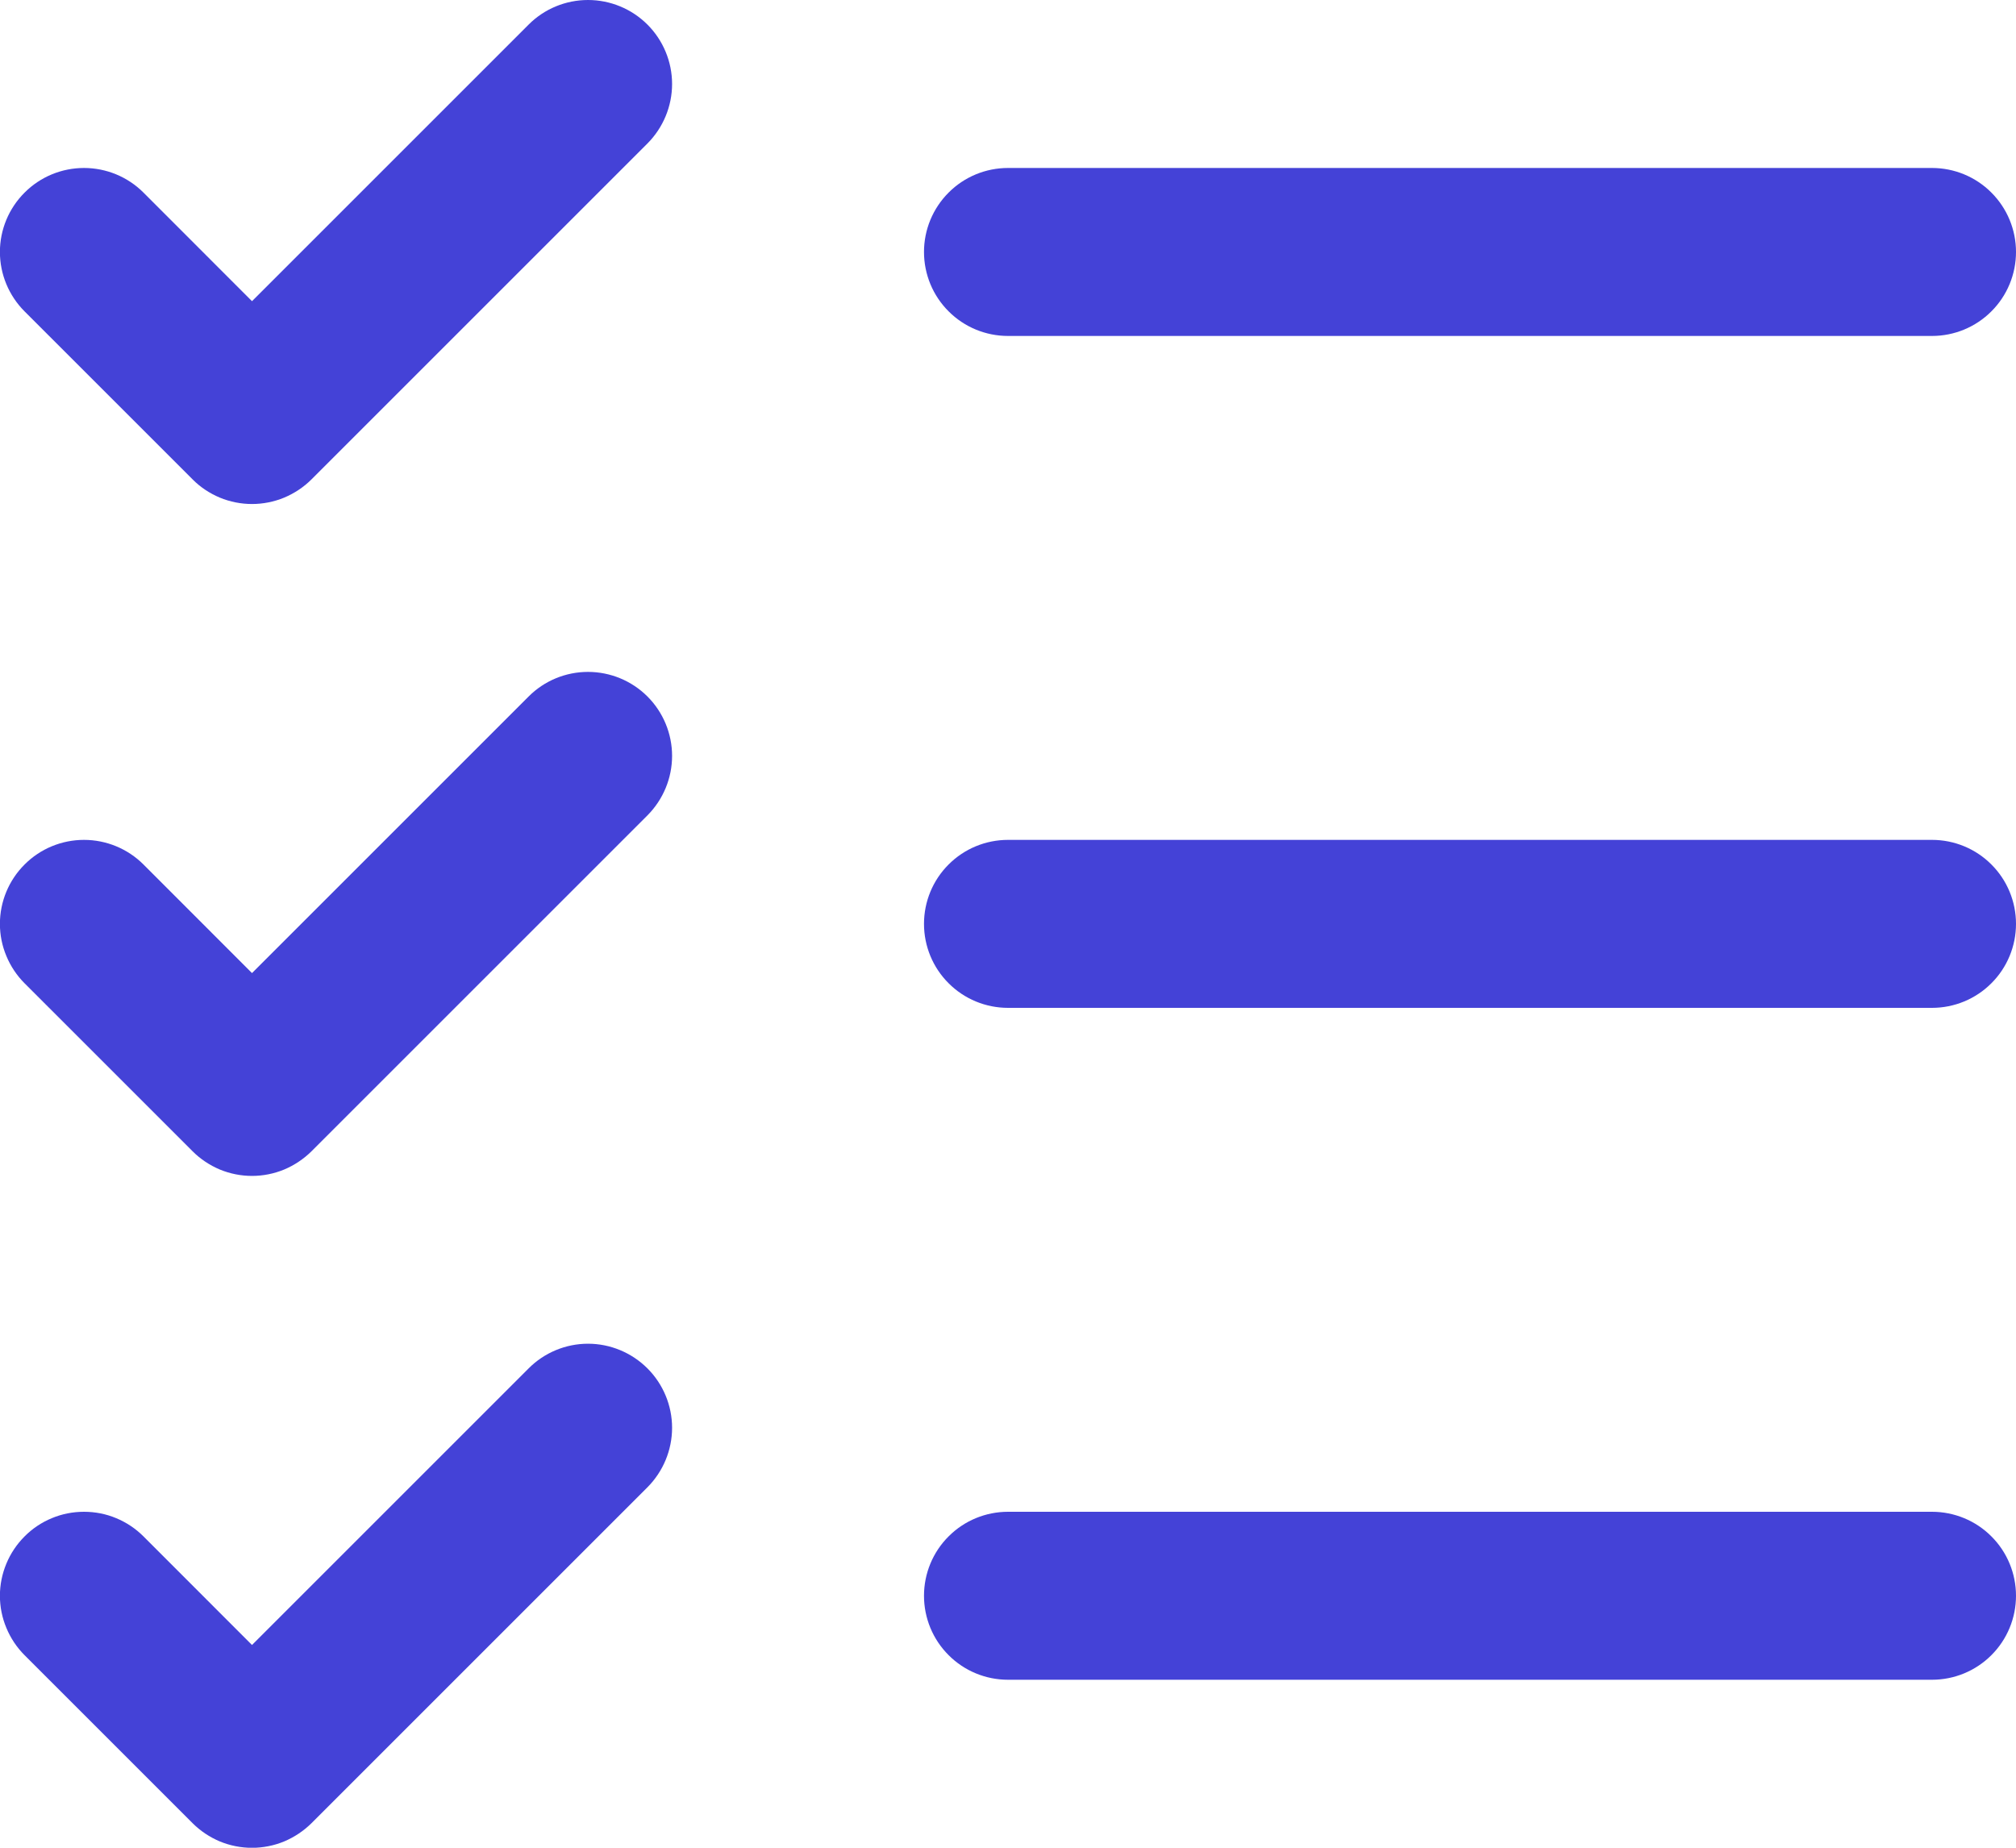 <svg width="24" height="22" viewBox="0 0 24 22" fill="none" xmlns="http://www.w3.org/2000/svg">
<path d="M24 11C24 11.265 23.895 11.52 23.707 11.707C23.52 11.895 23.265 12 23 12H12C11.735 12 11.48 11.895 11.293 11.707C11.105 11.52 11 11.265 11 11C11 10.735 11.105 10.48 11.293 10.293C11.48 10.105 11.735 10 12 10H23C23.265 10 23.52 10.105 23.707 10.293C23.895 10.48 24 10.735 24 11ZM12 4H23C23.265 4 23.52 3.895 23.707 3.707C23.895 3.52 24 3.265 24 3C24 2.735 23.895 2.481 23.707 2.293C23.52 2.105 23.265 2 23 2H12C11.735 2 11.48 2.105 11.293 2.293C11.105 2.481 11 2.735 11 3C11 3.265 11.105 3.52 11.293 3.707C11.48 3.895 11.735 4 12 4ZM23 18H12C11.735 18 11.48 18.105 11.293 18.293C11.105 18.48 11 18.735 11 19C11 19.265 11.105 19.52 11.293 19.707C11.48 19.895 11.735 20 12 20H23C23.265 20 23.52 19.895 23.707 19.707C23.895 19.52 24 19.265 24 19C24 18.735 23.895 18.48 23.707 18.293C23.52 18.105 23.265 18 23 18ZM6.293 0.293L3 3.586L1.708 2.293C1.52 2.105 1.265 2 1 2C0.735 2 0.48 2.105 0.293 2.293C0.105 2.48 -0.001 2.735 -0.001 3C-0.001 3.265 0.105 3.52 0.293 3.708L2.293 5.708C2.385 5.801 2.496 5.874 2.617 5.925C2.738 5.975 2.869 6.001 3 6.001C3.131 6.001 3.262 5.975 3.383 5.925C3.504 5.874 3.615 5.801 3.708 5.708L7.708 1.708C7.895 1.52 8.001 1.265 8.001 1C8.001 0.735 7.895 0.48 7.708 0.293C7.52 0.105 7.265 -0 7 -0C6.735 -0 6.48 0.105 6.293 0.293ZM6.293 8.293L3 11.586L1.708 10.293C1.52 10.105 1.265 10 1 10C0.735 10 0.48 10.105 0.293 10.293C0.105 10.48 -0.001 10.735 -0.001 11C-0.001 11.132 0.025 11.262 0.076 11.383C0.126 11.504 0.2 11.615 0.293 11.708L2.293 13.708C2.385 13.8 2.496 13.874 2.617 13.925C2.738 13.975 2.869 14.001 3 14.001C3.131 14.001 3.262 13.975 3.383 13.925C3.504 13.874 3.615 13.8 3.708 13.708L7.708 9.708C7.895 9.52 8.001 9.265 8.001 9C8.001 8.735 7.895 8.48 7.708 8.293C7.52 8.105 7.265 8 7 8C6.735 8 6.48 8.105 6.293 8.293ZM6.293 16.293L3 19.586L1.708 18.293C1.615 18.2 1.504 18.126 1.383 18.076C1.262 18.025 1.131 18 1 18C0.869 18 0.739 18.025 0.617 18.076C0.496 18.126 0.385 18.2 0.293 18.293C0.2 18.386 0.126 18.496 0.076 18.617C0.025 18.739 -0.001 18.869 -0.001 19C-0.001 19.131 0.025 19.262 0.076 19.383C0.126 19.504 0.2 19.615 0.293 19.708L2.293 21.708C2.385 21.8 2.496 21.874 2.617 21.925C2.738 21.975 2.869 22.001 3 22.001C3.131 22.001 3.262 21.975 3.383 21.925C3.504 21.874 3.615 21.8 3.708 21.708L7.708 17.708C7.895 17.52 8.001 17.265 8.001 17C8.001 16.735 7.895 16.48 7.708 16.293C7.52 16.105 7.265 15.999 7 15.999C6.735 15.999 6.48 16.105 6.293 16.293Z" fill="#4442D7"/>
</svg>
